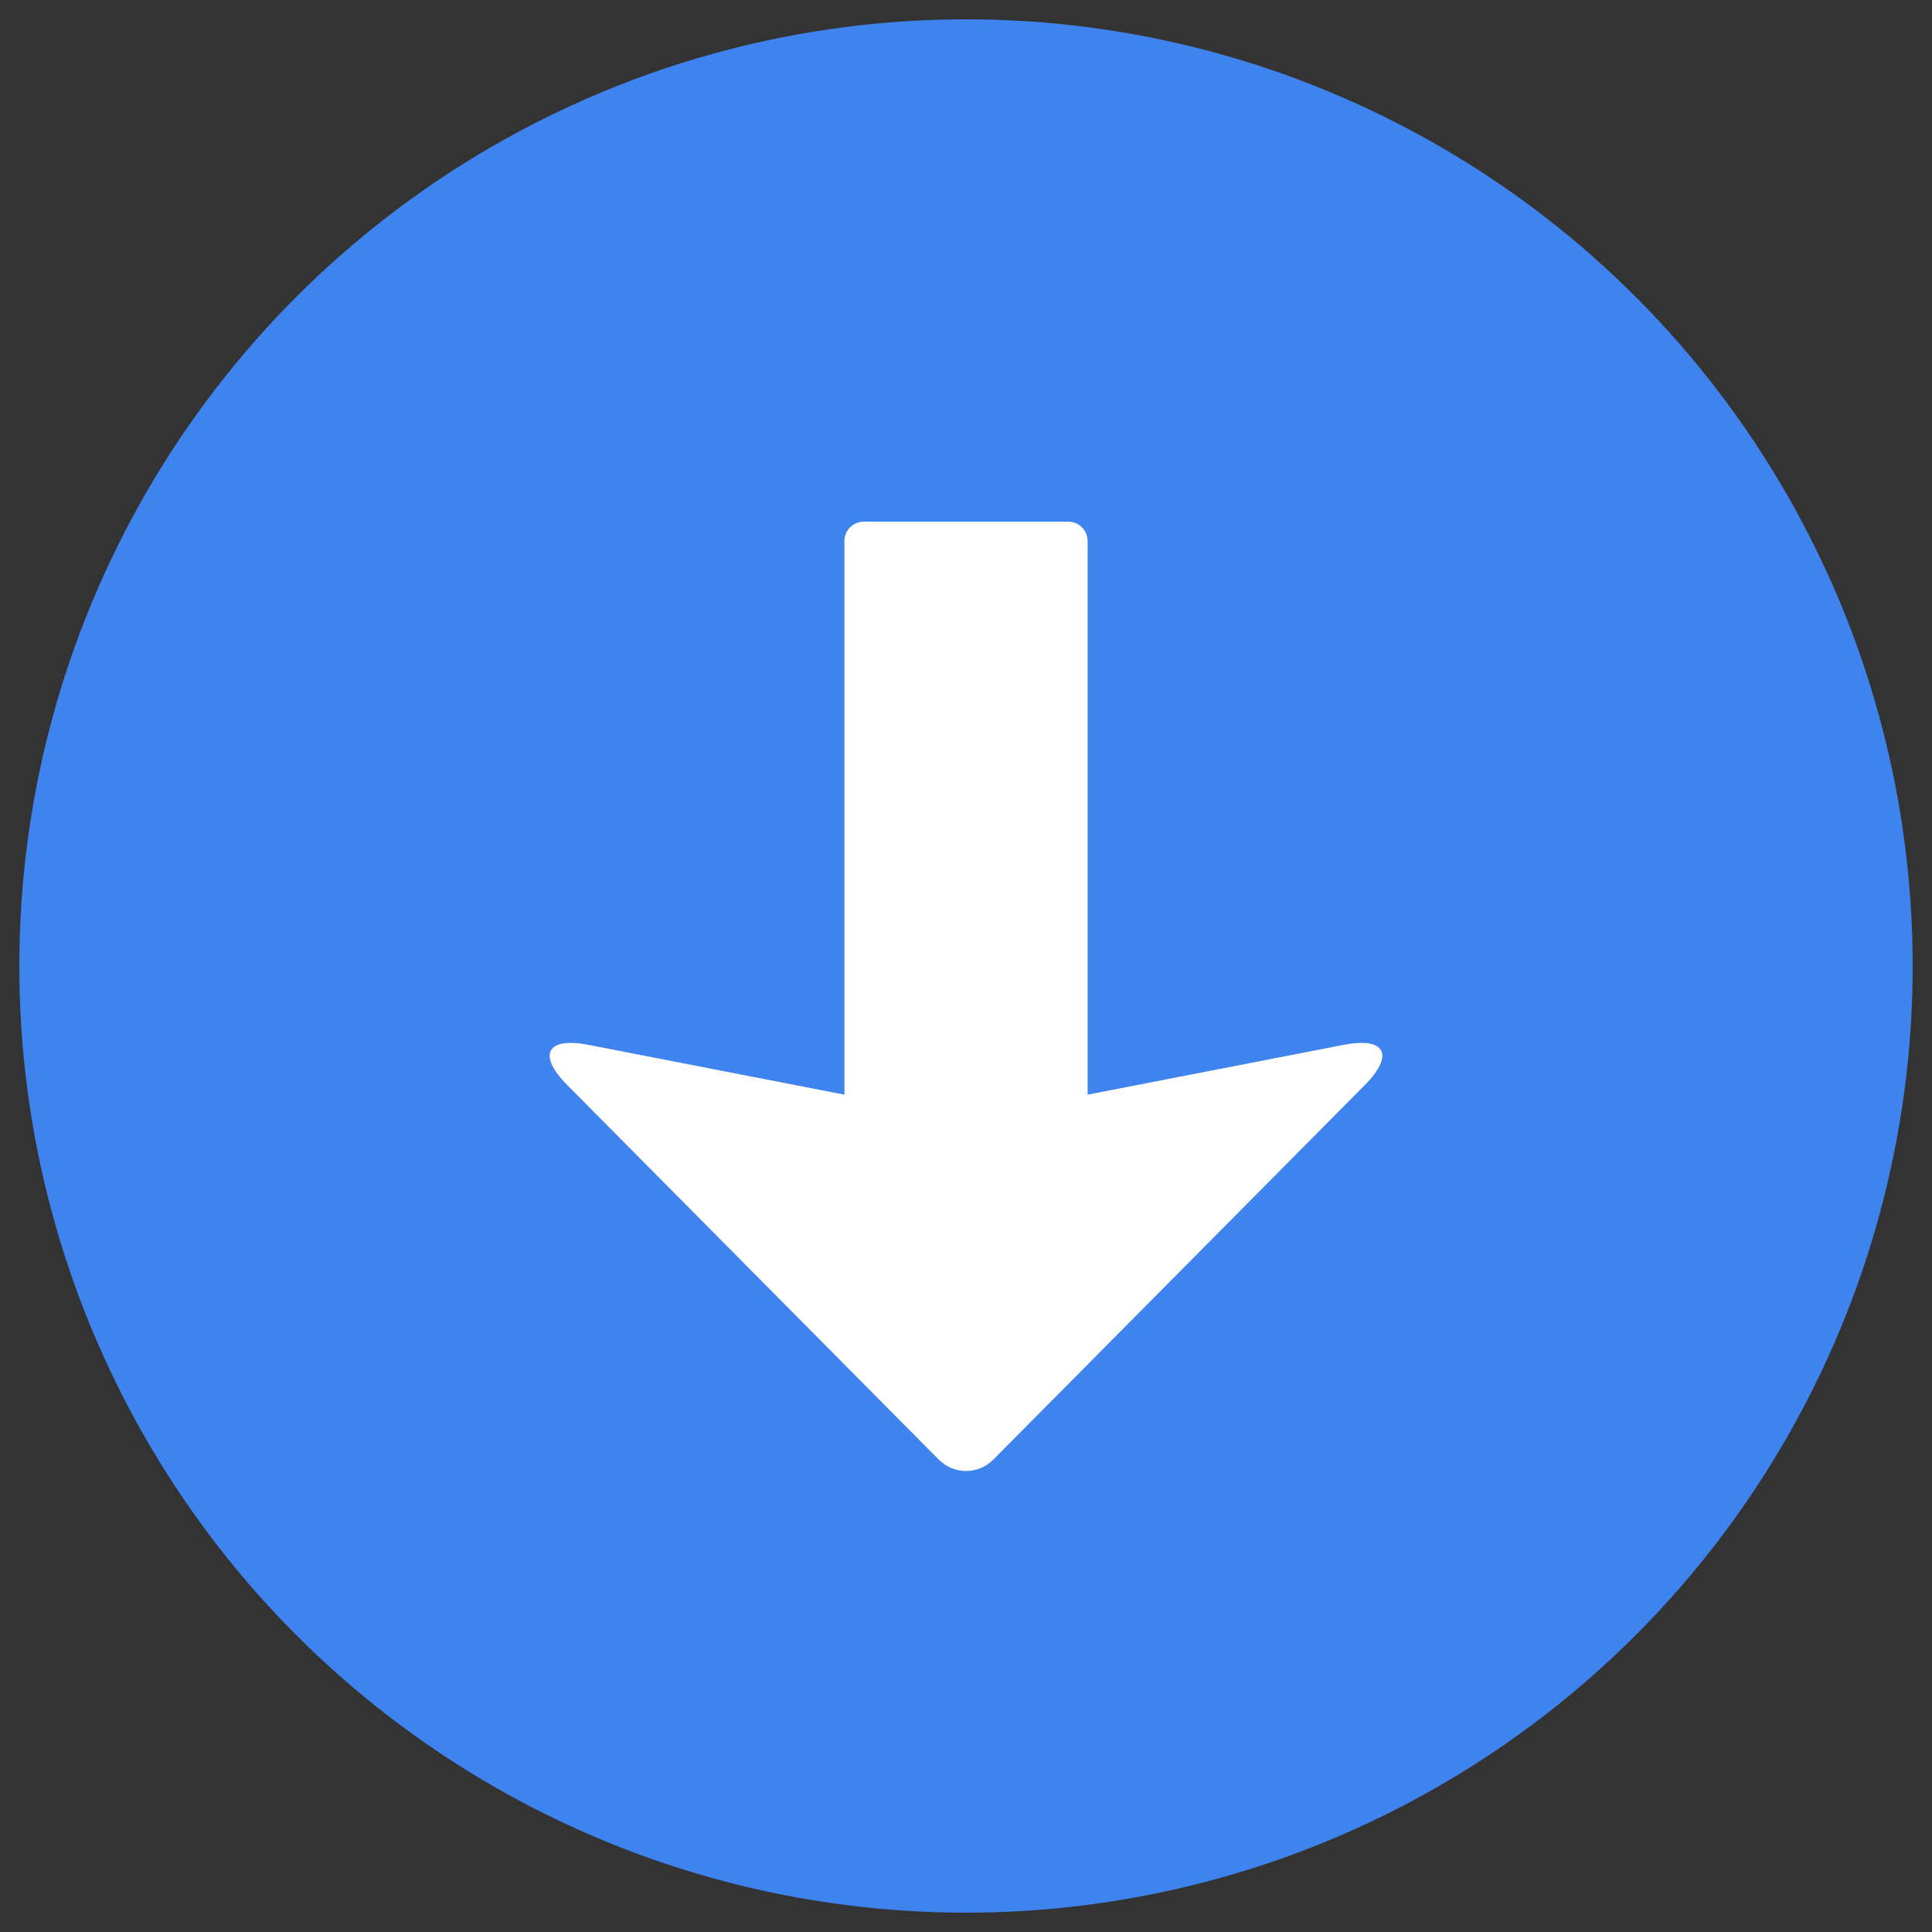 <?xml version="1.0" encoding="UTF-8"?>
<svg width="100px" height="100px" viewBox="0 0 100 100" version="1.1" xmlns="http://www.w3.org/2000/svg" xmlns:xlink="http://www.w3.org/1999/xlink">
    <rect x="0" y="0" width="100" height="100" fill="#333333" stroke="none"/>
    <!-- Generator: Sketch 59 (86127) - https://sketch.com -->
    <title>d-icon-disclosure-bubble-down</title>
    <desc>Created with Sketch.</desc>
    <g id="d-icon-disclosure-bubble-down" stroke="none" stroke-width="1" fill="none" fill-rule="evenodd">
        <circle id="Oval" fill="#3F83EF" cx="50" cy="50" r="49"></circle>
        <path d="M56.295,28.004 C56.295,27.449 55.847,27 55.286,27 L44.716,27 C44.159,27 43.708,27.442 43.708,28.004 L43.708,56.659 L30.458,54.082 C28.295,53.662 27.803,54.592 29.36,56.162 L48.587,75.546 C49.368,76.333 50.629,76.339 51.416,75.546 L70.643,56.162 C72.199,54.593 71.705,53.662 69.545,54.082 L56.295,56.659 L56.295,28.004 Z" id="Arrow" fill="#FFFFFF"></path>
    </g>
</svg>